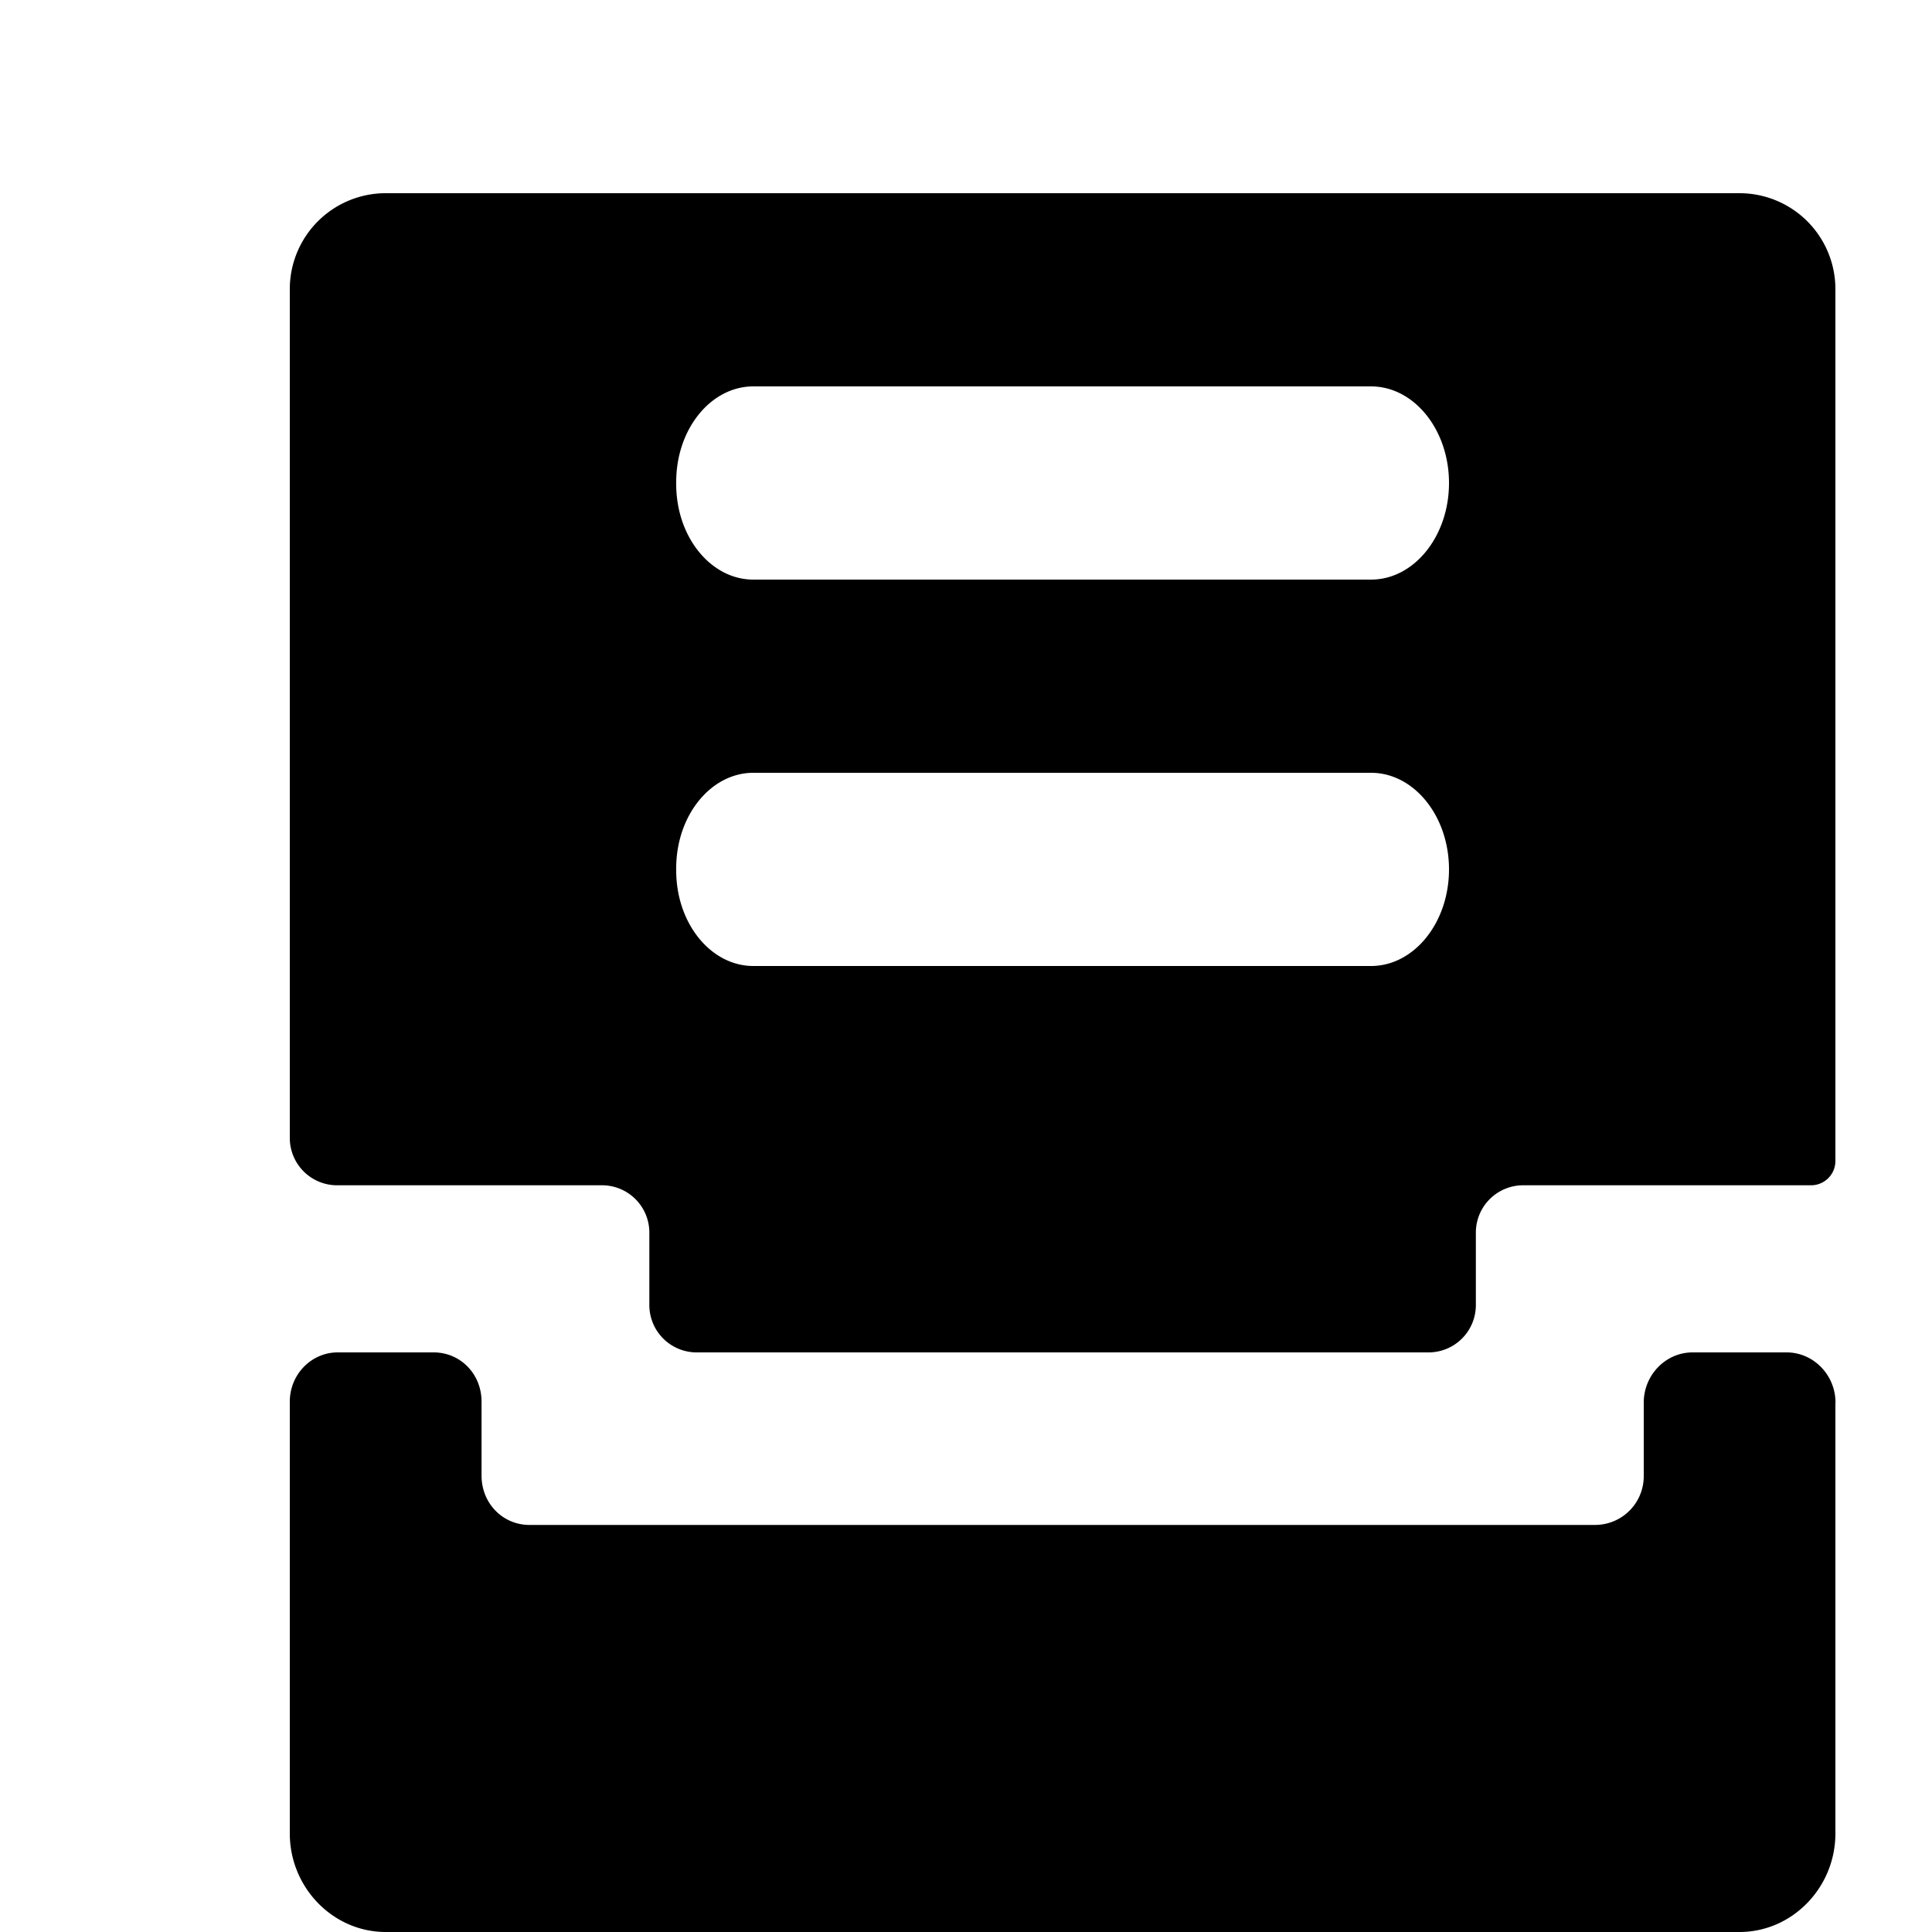 <?xml version="1.0" encoding="utf-8"?>
<svg version="1.1" id="Layer_1" xmlns="http://www.w3.org/2000/svg" xmlns:xlink="http://www.w3.org/1999/xlink" x="0px" y="0px"
	 viewBox="2 2 20 20" style="enable-background:new 0 0 18 18;" xml:space="preserve">
<path id="Fill-3" d="M20.007 4H5.993A.993.993 0 005 4.988v8.788a.49.49 0 00.496.494h2.73a.49.49 0 01.496.494v.742a.49.49 0 00.496.494h7.564a.49.49 0 00.496-.494v-.742a.49.49 0 01.496-.494h2.978a.252.252 0 00.248-.247V4.988A.993.993 0 0020.007 4zM9.798 8C9.362 8 9 7.563 9 7.011V6.99c0-.553.362-.99.798-.99h6.395c.445 0 .807.448.807 1s-.362 1-.807 1H9.798zm0 4C9.362 12 9 11.563 9 11.011v-.022c0-.552.362-.989.798-.989h6.395c.445 0 .807.448.807 1s-.362 1-.807 1H9.798zM21 16.52v4.46c0 .56-.447 1.02-.993 1.02H5.993C5.447 22 5 21.54 5 20.98v-4.47c0-.281.222-.51.496-.51h.993c.278 0 .496.224.496.51v.766c0 .285.218.51.496.51H18.52a.504.504 0 00.496-.51v-.756c0-.286.227-.52.506-.52h.973c.278 0 .506.234.506.52"/>

</svg>